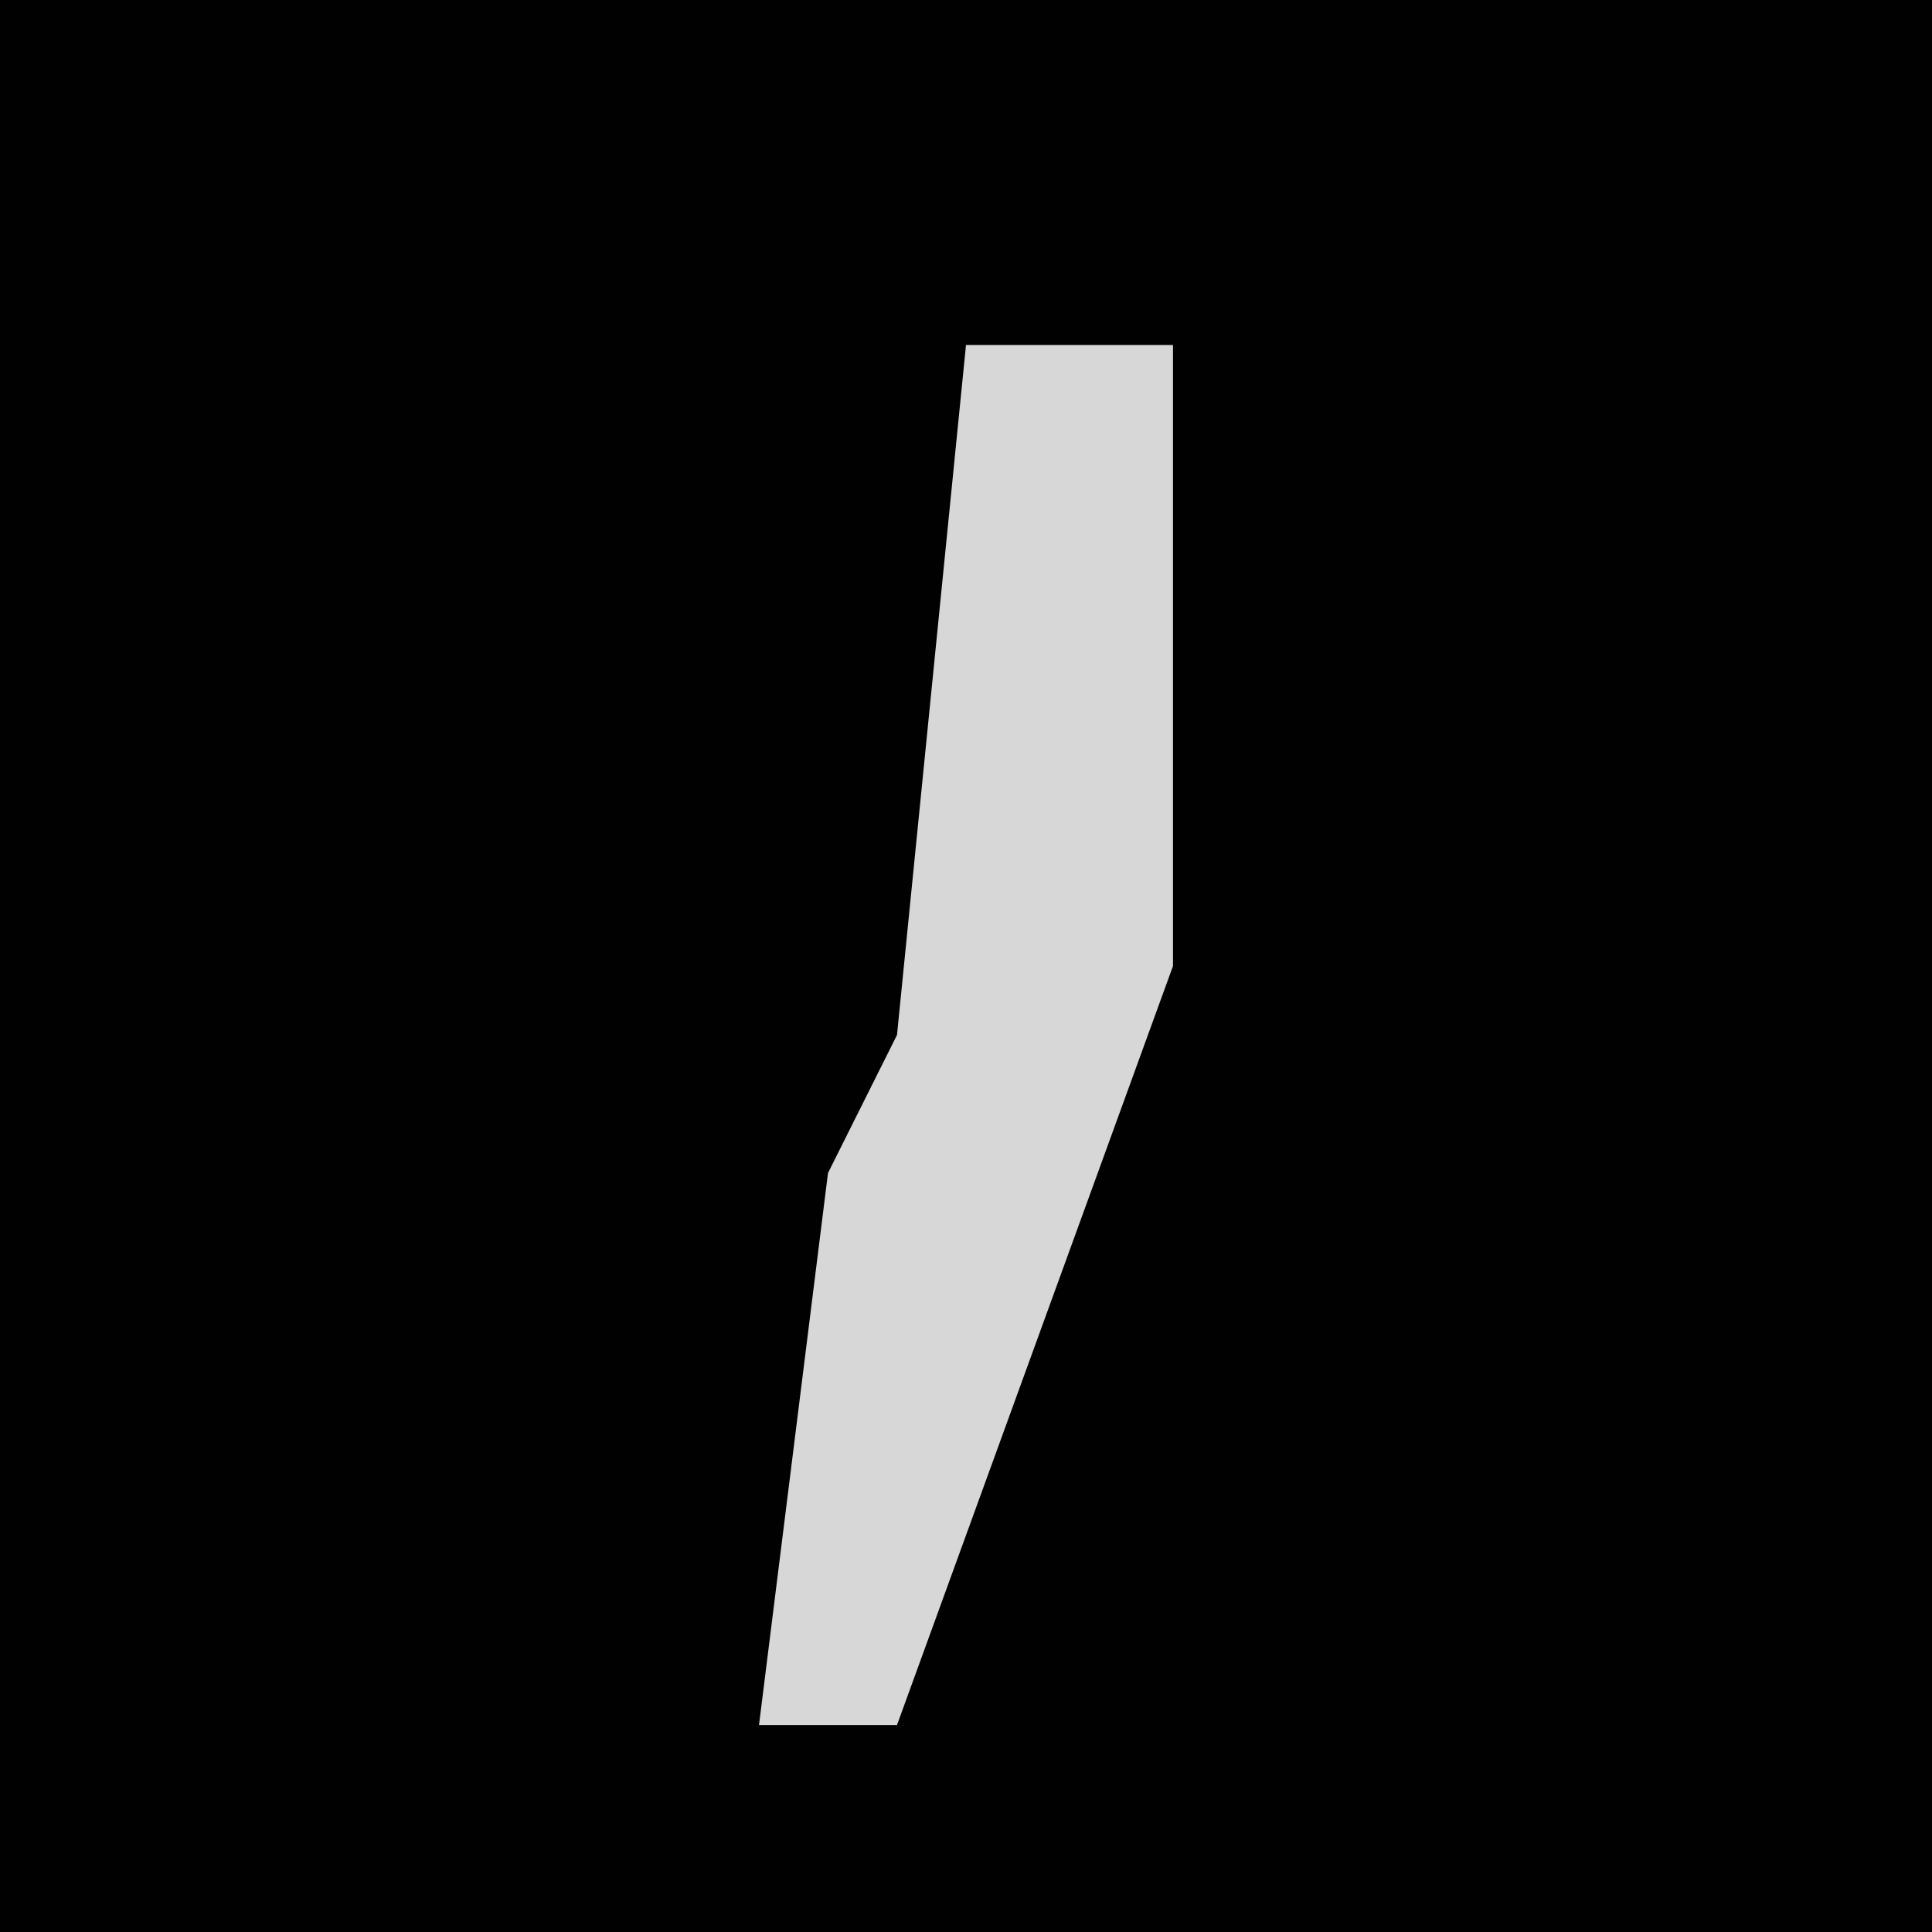 <?xml version="1.0" encoding="UTF-8"?>
<svg version="1.1" xmlns="http://www.w3.org/2000/svg" width="28" height="28">
<path d="M0,0 L28,0 L28,28 L0,28 Z " fill="#010101" transform="translate(0,0)"/>
<path d="M0,0 L3,0 L3,9 L-1,20 L-3,20 L-2,12 L-1,10 Z " fill="#D7D7D7" transform="translate(14,5)"/>
</svg>
